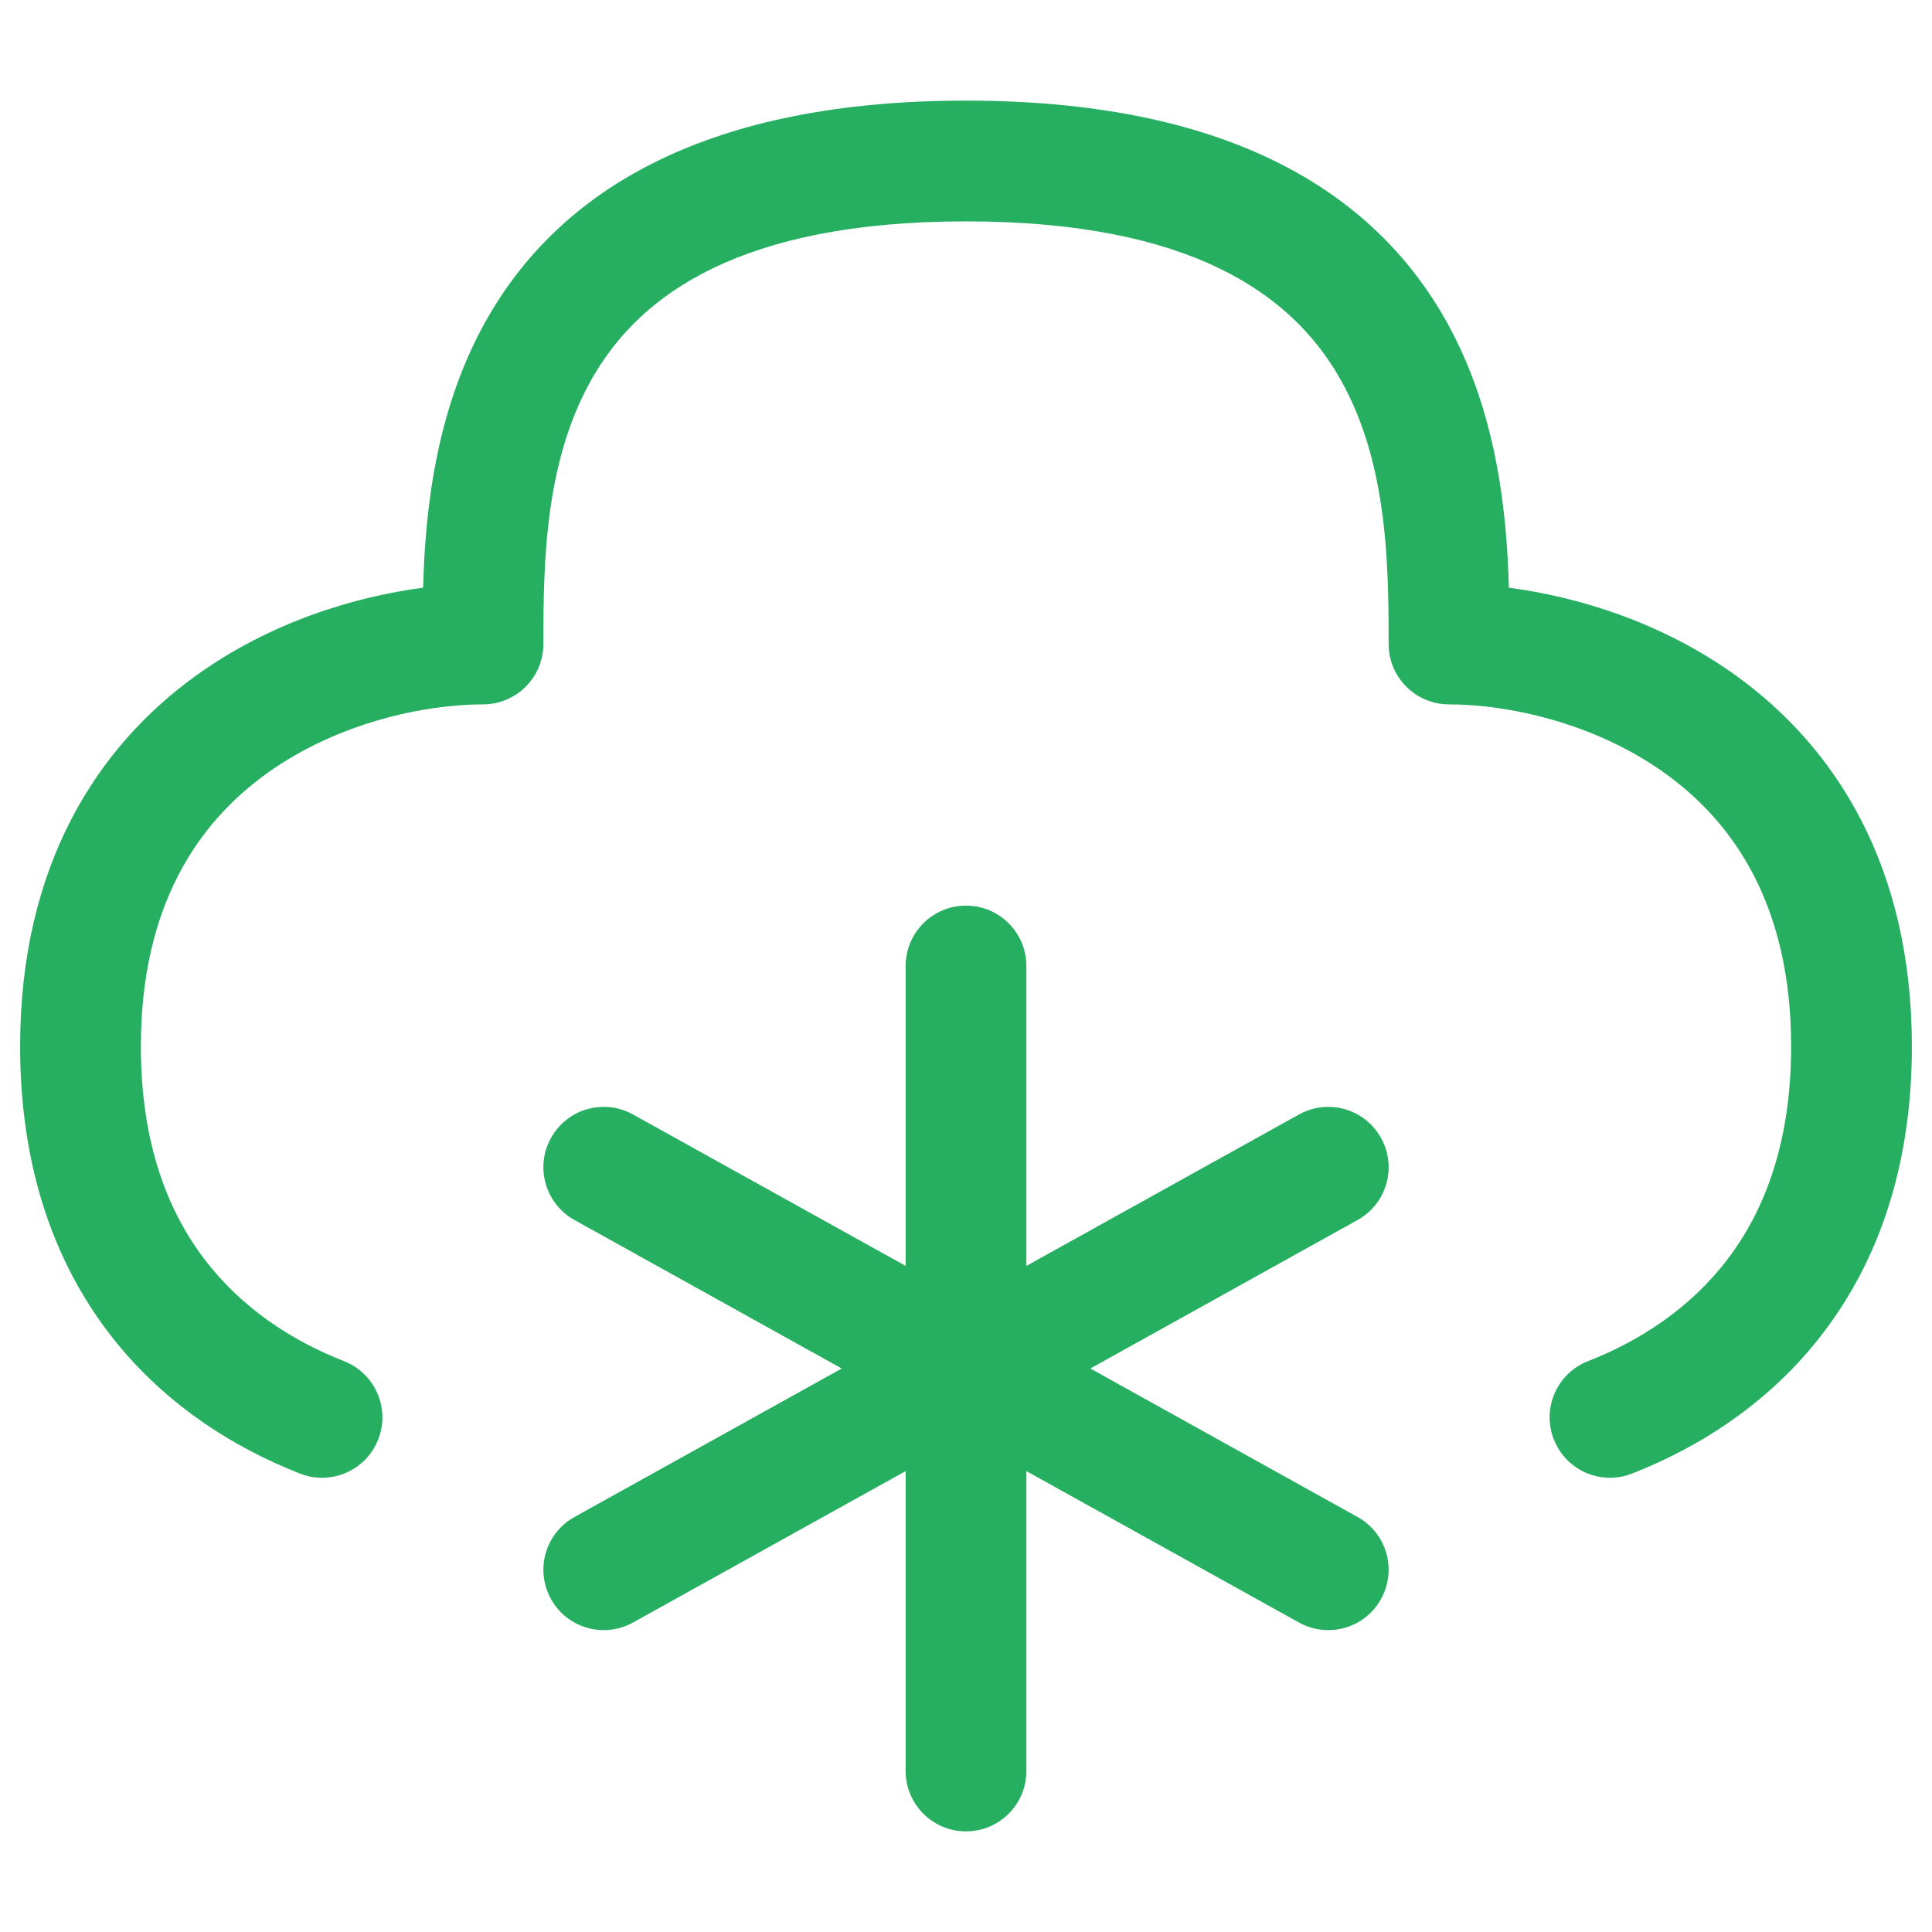 <svg width="36" height="36" viewBox="0 0 36 36" fill="none" xmlns="http://www.w3.org/2000/svg">
<path fill-rule="evenodd" clip-rule="evenodd" d="M18 16.875C18.621 16.875 19.125 17.379 19.125 18L19.125 23.588L24.204 20.767C24.747 20.465 25.432 20.66 25.733 21.204C26.035 21.747 25.84 22.432 25.296 22.733L20.317 25.5L25.296 28.267C25.84 28.568 26.035 29.253 25.733 29.796C25.432 30.34 24.747 30.535 24.204 30.233L19.125 27.412L19.125 33C19.125 33.621 18.621 34.125 18 34.125C17.379 34.125 16.875 33.621 16.875 33L16.875 27.412L11.796 30.233C11.253 30.535 10.568 30.34 10.267 29.796C9.965 29.253 10.161 28.568 10.704 28.267L15.684 25.5L10.704 22.733C10.161 22.432 9.965 21.747 10.267 21.204C10.568 20.66 11.253 20.465 11.796 20.767L16.875 23.588L16.875 18C16.875 17.379 17.379 16.875 18 16.875Z" fill="#26AF61"/>
<path fill-rule="evenodd" clip-rule="evenodd" d="M11.09 6.954C10.148 8.523 10.125 10.459 10.125 12C10.125 12.621 9.621 13.125 9 13.125C7.93 13.125 6.3 13.455 4.97 14.413C3.697 15.329 2.625 16.867 2.625 19.5C2.625 21.293 3.122 22.558 3.806 23.459C4.499 24.372 5.436 24.982 6.41 25.363C6.989 25.59 7.274 26.243 7.048 26.821C6.821 27.4 6.168 27.685 5.59 27.458C4.323 26.962 3.011 26.133 2.013 24.819C1.007 23.492 0.375 21.74 0.375 19.5C0.375 16.133 1.803 13.921 3.655 12.587C5.026 11.6 6.586 11.122 7.884 10.951C7.924 9.484 8.126 7.52 9.16 5.796C10.544 3.49 13.226 1.875 18 1.875C22.774 1.875 25.456 3.49 26.84 5.796C27.874 7.52 28.076 9.484 28.116 10.951C29.413 11.122 30.974 11.6 32.345 12.587C34.197 13.921 35.625 16.133 35.625 19.5C35.625 21.74 34.993 23.492 33.986 24.819C32.989 26.133 31.677 26.962 30.41 27.458C29.832 27.685 29.179 27.4 28.953 26.821C28.726 26.243 29.011 25.59 29.59 25.363C30.564 24.982 31.501 24.372 32.194 23.459C32.878 22.558 33.375 21.293 33.375 19.5C33.375 16.867 32.303 15.329 31.03 14.413C29.7 13.455 28.07 13.125 27 13.125C26.379 13.125 25.875 12.621 25.875 12C25.875 10.459 25.852 8.523 24.91 6.954C24.044 5.51 22.226 4.125 18 4.125C13.774 4.125 11.956 5.51 11.09 6.954Z" fill="#26AF61"/>
</svg>
